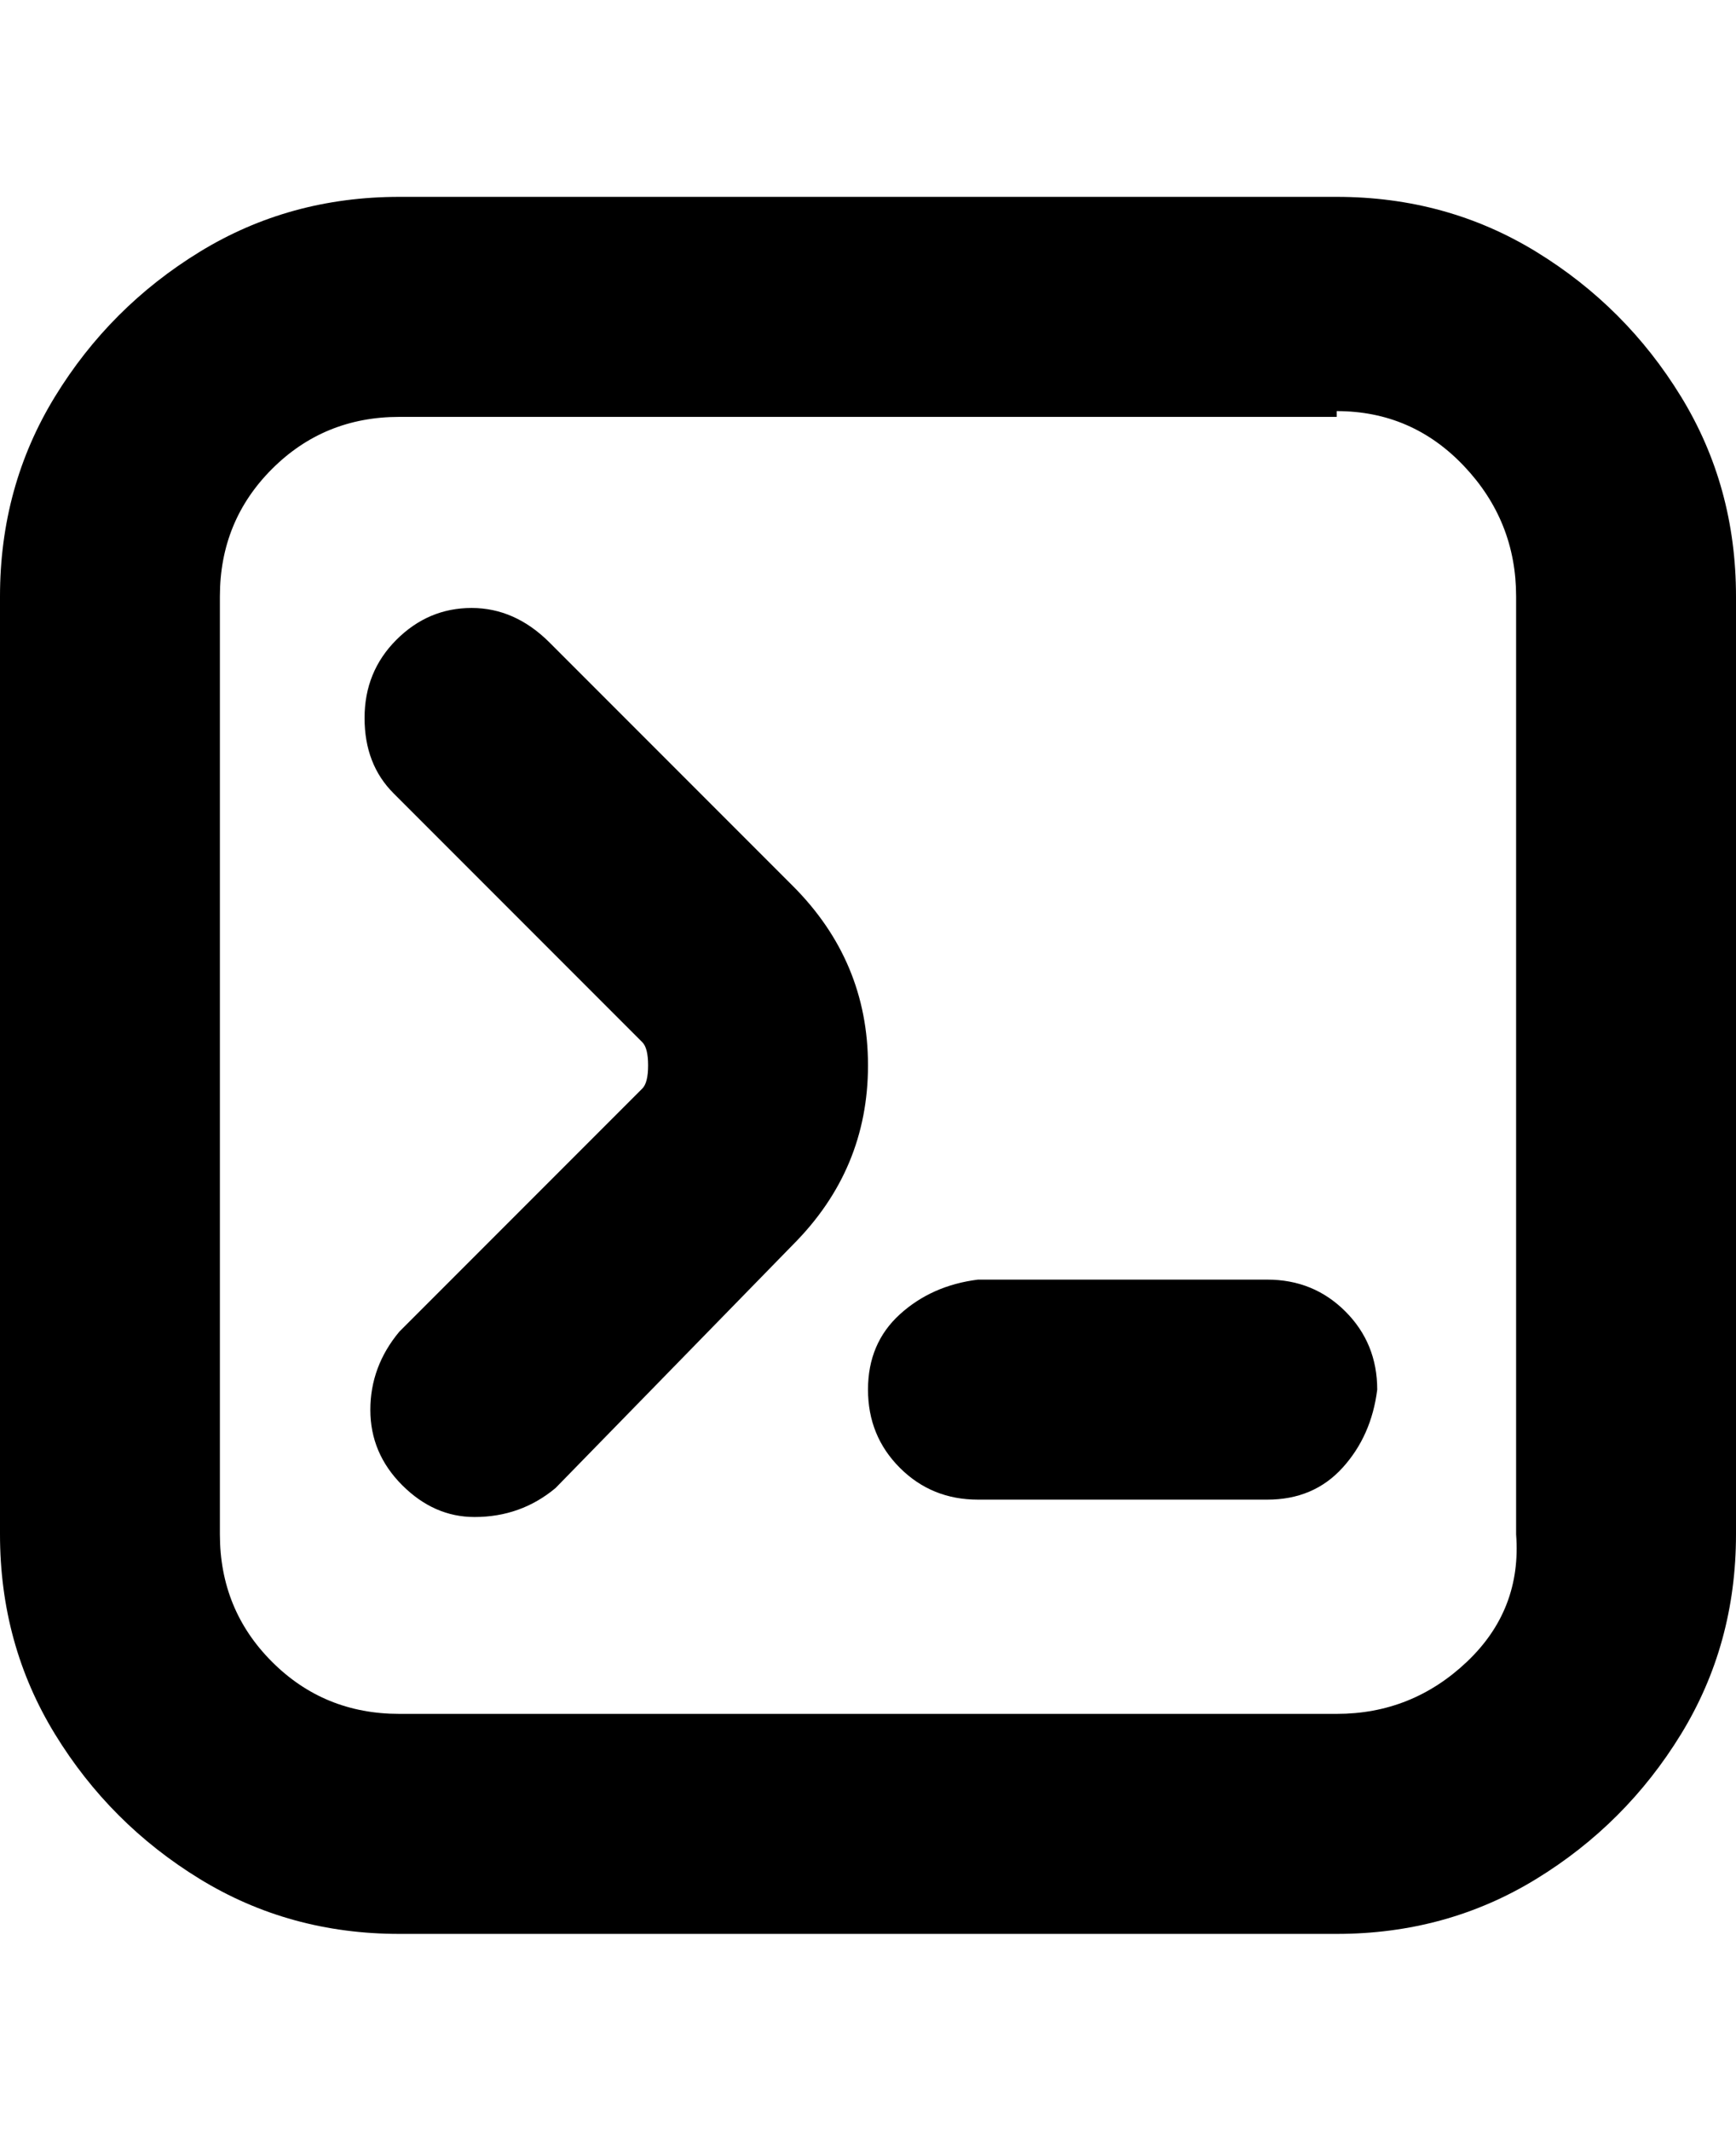 <svg viewBox="0 0 300 368" xmlns="http://www.w3.org/2000/svg"><path d="M82 262q-7 0-12.5-5.5t-5.5-13q0-7.5 5-13.5l42-42q1-1 1-4t-1-4l-43-43q-5-5-5-13t5.5-13.5q5.5-5.5 13-5.5t13.5 6l42 42q13 13 13 31t-13 31l-41 42q-6 5-14 5zm218 3V103q0-19-9.5-34.5t-25-25Q250 34 231 34H69q-19 0-34.5 9.5t-25 25Q0 84 0 103v162q0 19 9.5 34.5t25 25Q50 334 69 334h162q19 0 34.5-9.5t25-25Q300 284 300 265zM231 71q13 0 22 9.5t9 22.5v162q1 13-8.5 22t-22.5 9H69q-13 0-22-9t-9-22V103q0-13 9-22t22-9h162v-1zm7 169q0-8-5.5-13.5T219 221h-50q-8 1-13.5 6t-5.5 13q0 8 5.5 13.5T169 259h50q8 0 13-5.5t6-13.5z"/></svg>